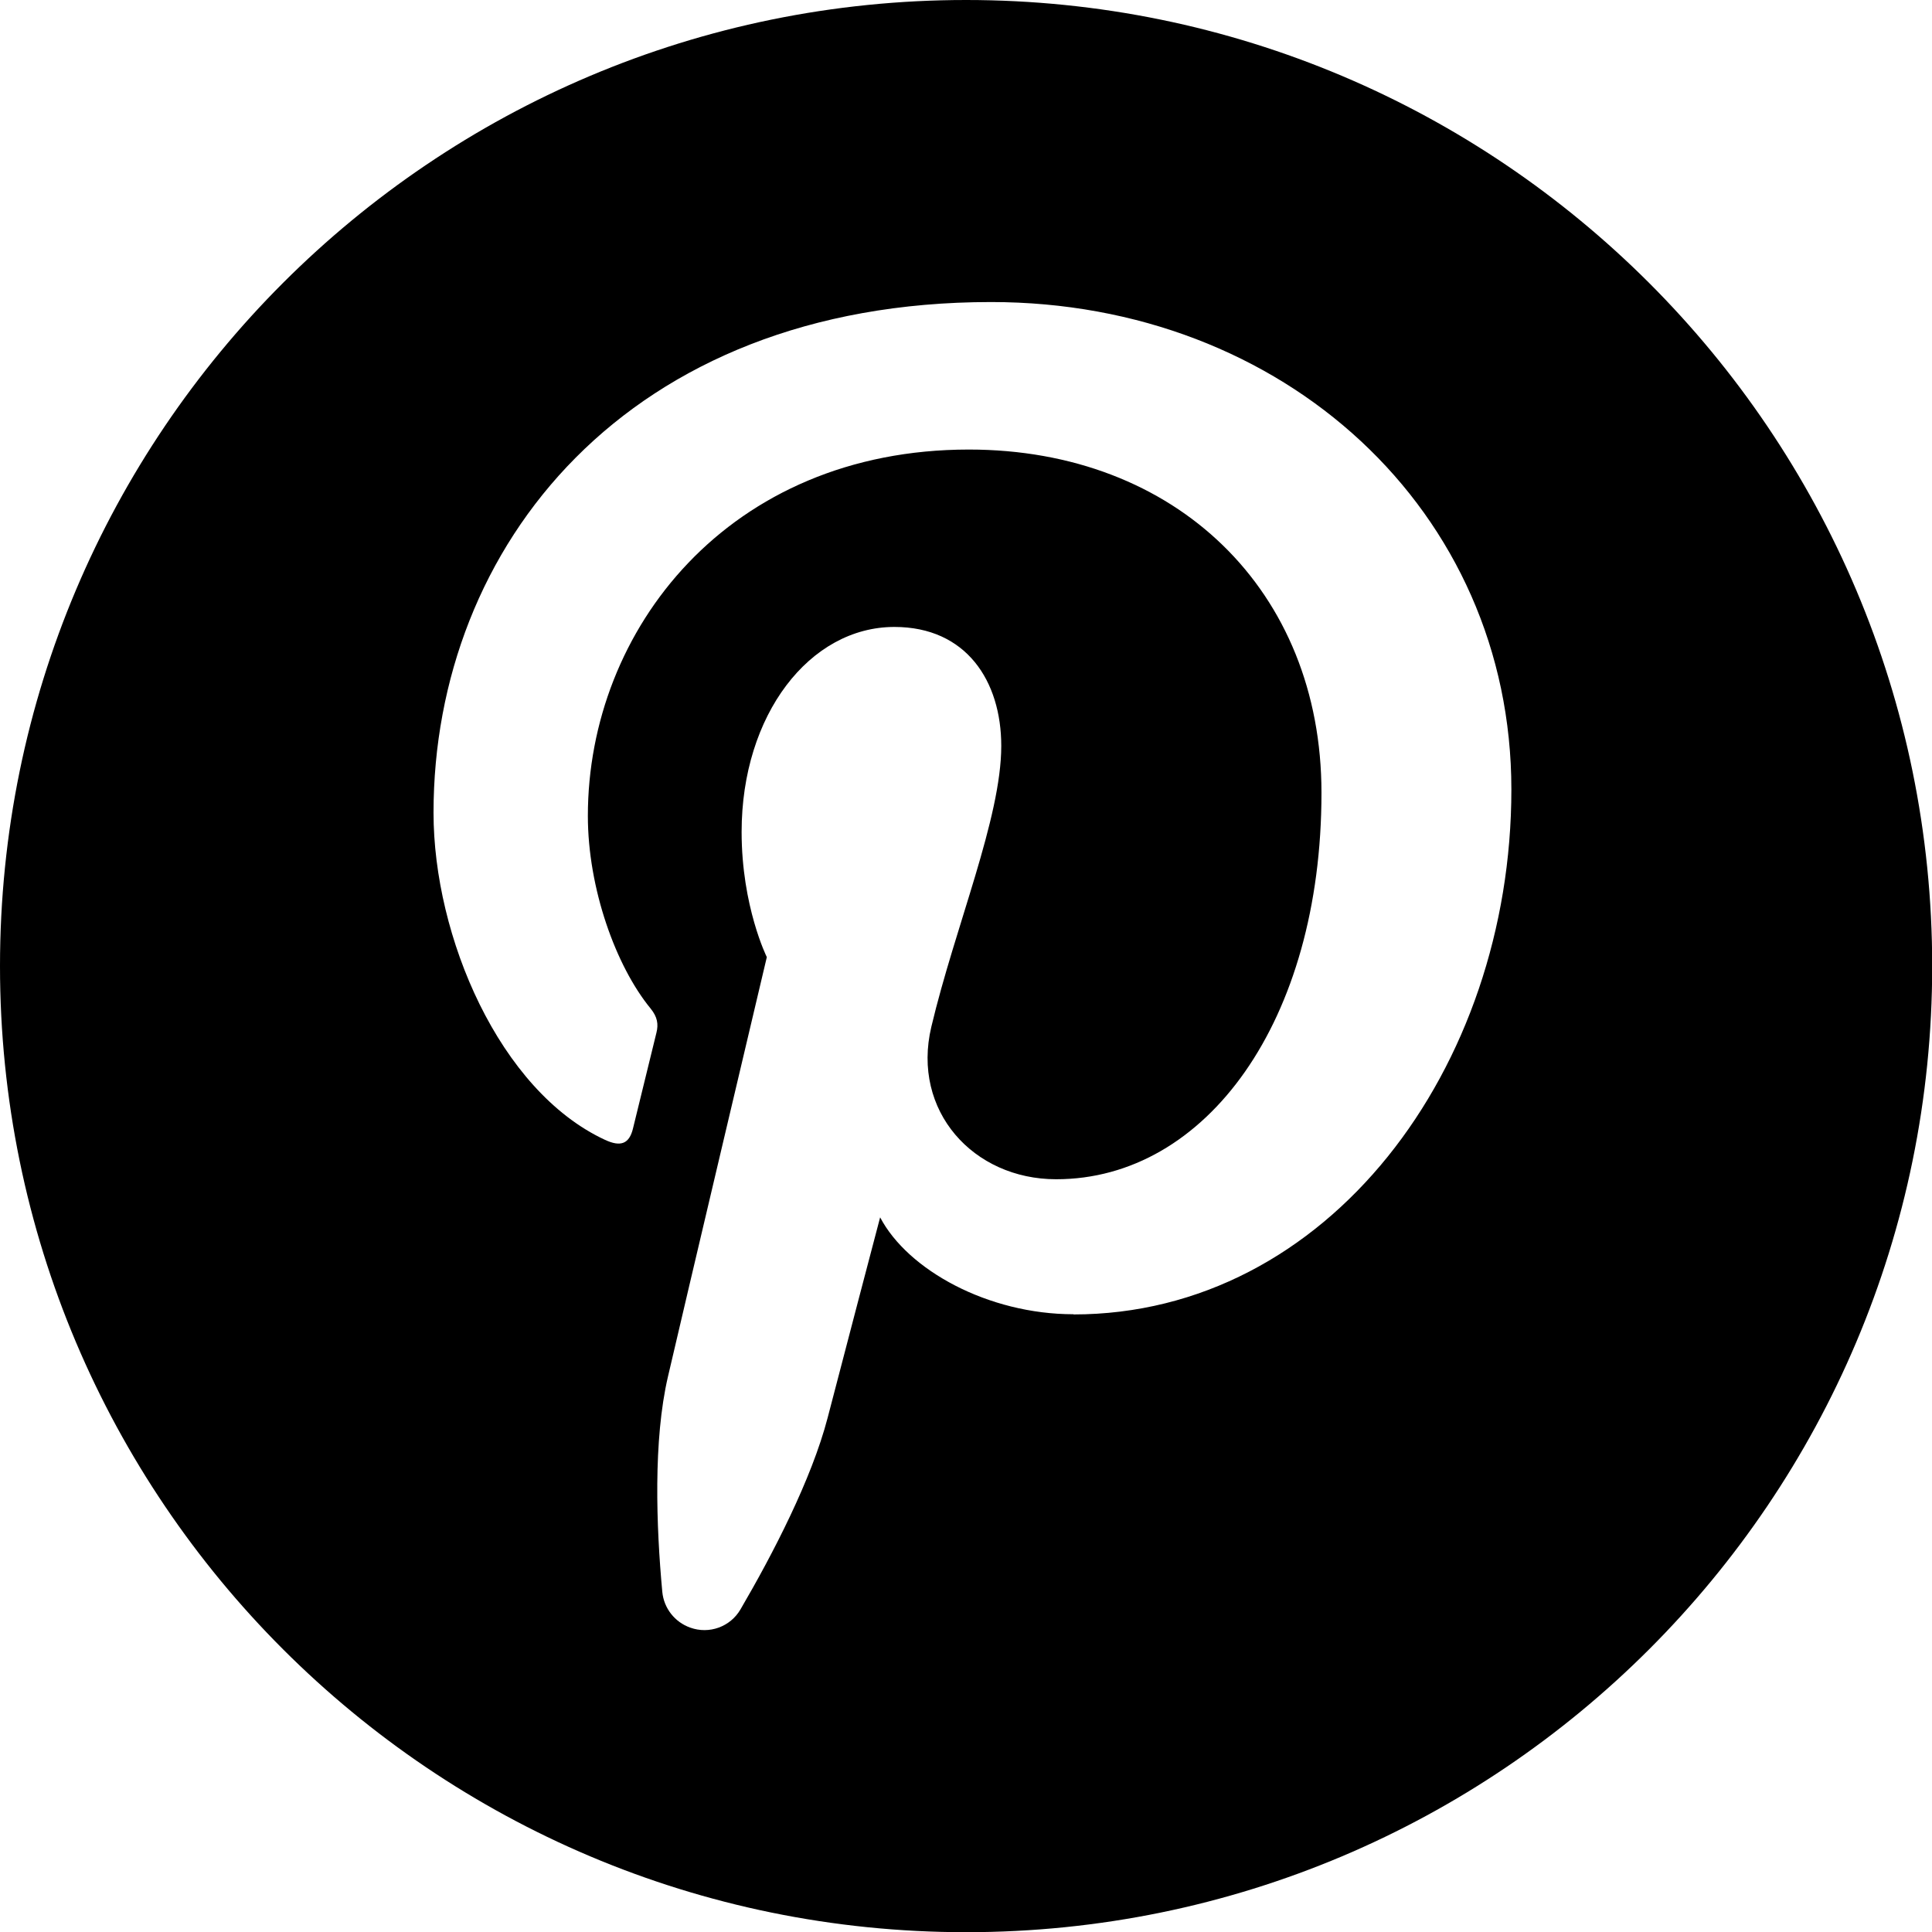 <?xml version="1.0" encoding="UTF-8"?>
<svg id="Layer_2" data-name="Layer 2" xmlns="http://www.w3.org/2000/svg" viewBox="0 0 98.89 98.89">
  <g id="Objects">
    <path d="M49.45,0C22.14,0,0,22.14,0,49.45s22.14,49.45,49.45,49.45,49.45-22.14,49.45-49.45S76.75,0,49.45,0ZM54.95,67.27c-4.38,0-8.49-2.27-9.9-4.96,0,0-2.17,8.25-2.69,10.27-.82,3.14-2.8,6.96-4.46,9.8-.52.89-1.6,1.28-2.57.93-.79-.28-1.35-.99-1.43-1.83-.31-3.34-.47-7.76.29-11.02.78-3.37,5.06-21.47,5.06-21.47,0,0-1.29-2.59-1.29-6.41,0-6,3.49-10.49,7.82-10.49,3.68,0,5.47,2.77,5.47,6.09,0,3.7-2.36,9.24-3.58,14.38-1.02,4.3,2.15,7.8,6.39,7.8,7.68,0,13.58-8.1,13.58-19.78,0-10.34-7.43-17.57-18.05-17.57-12.29,0-19.5,9.22-19.5,18.75,0,3.71,1.43,7.69,3.21,9.86.35.43.41.8.3,1.24-.33,1.36-1.05,4.3-1.2,4.9-.19.79-.63.96-1.44.58-5.4-2.51-8.77-10.4-8.77-16.74,0-13.62,9.9-26.14,28.54-26.14,14.98,0,26.63,10.68,26.63,24.95s-9.39,26.87-22.42,26.87Z" style="fill: #000; stroke-width: 0px;"/>
  </g>
</svg>